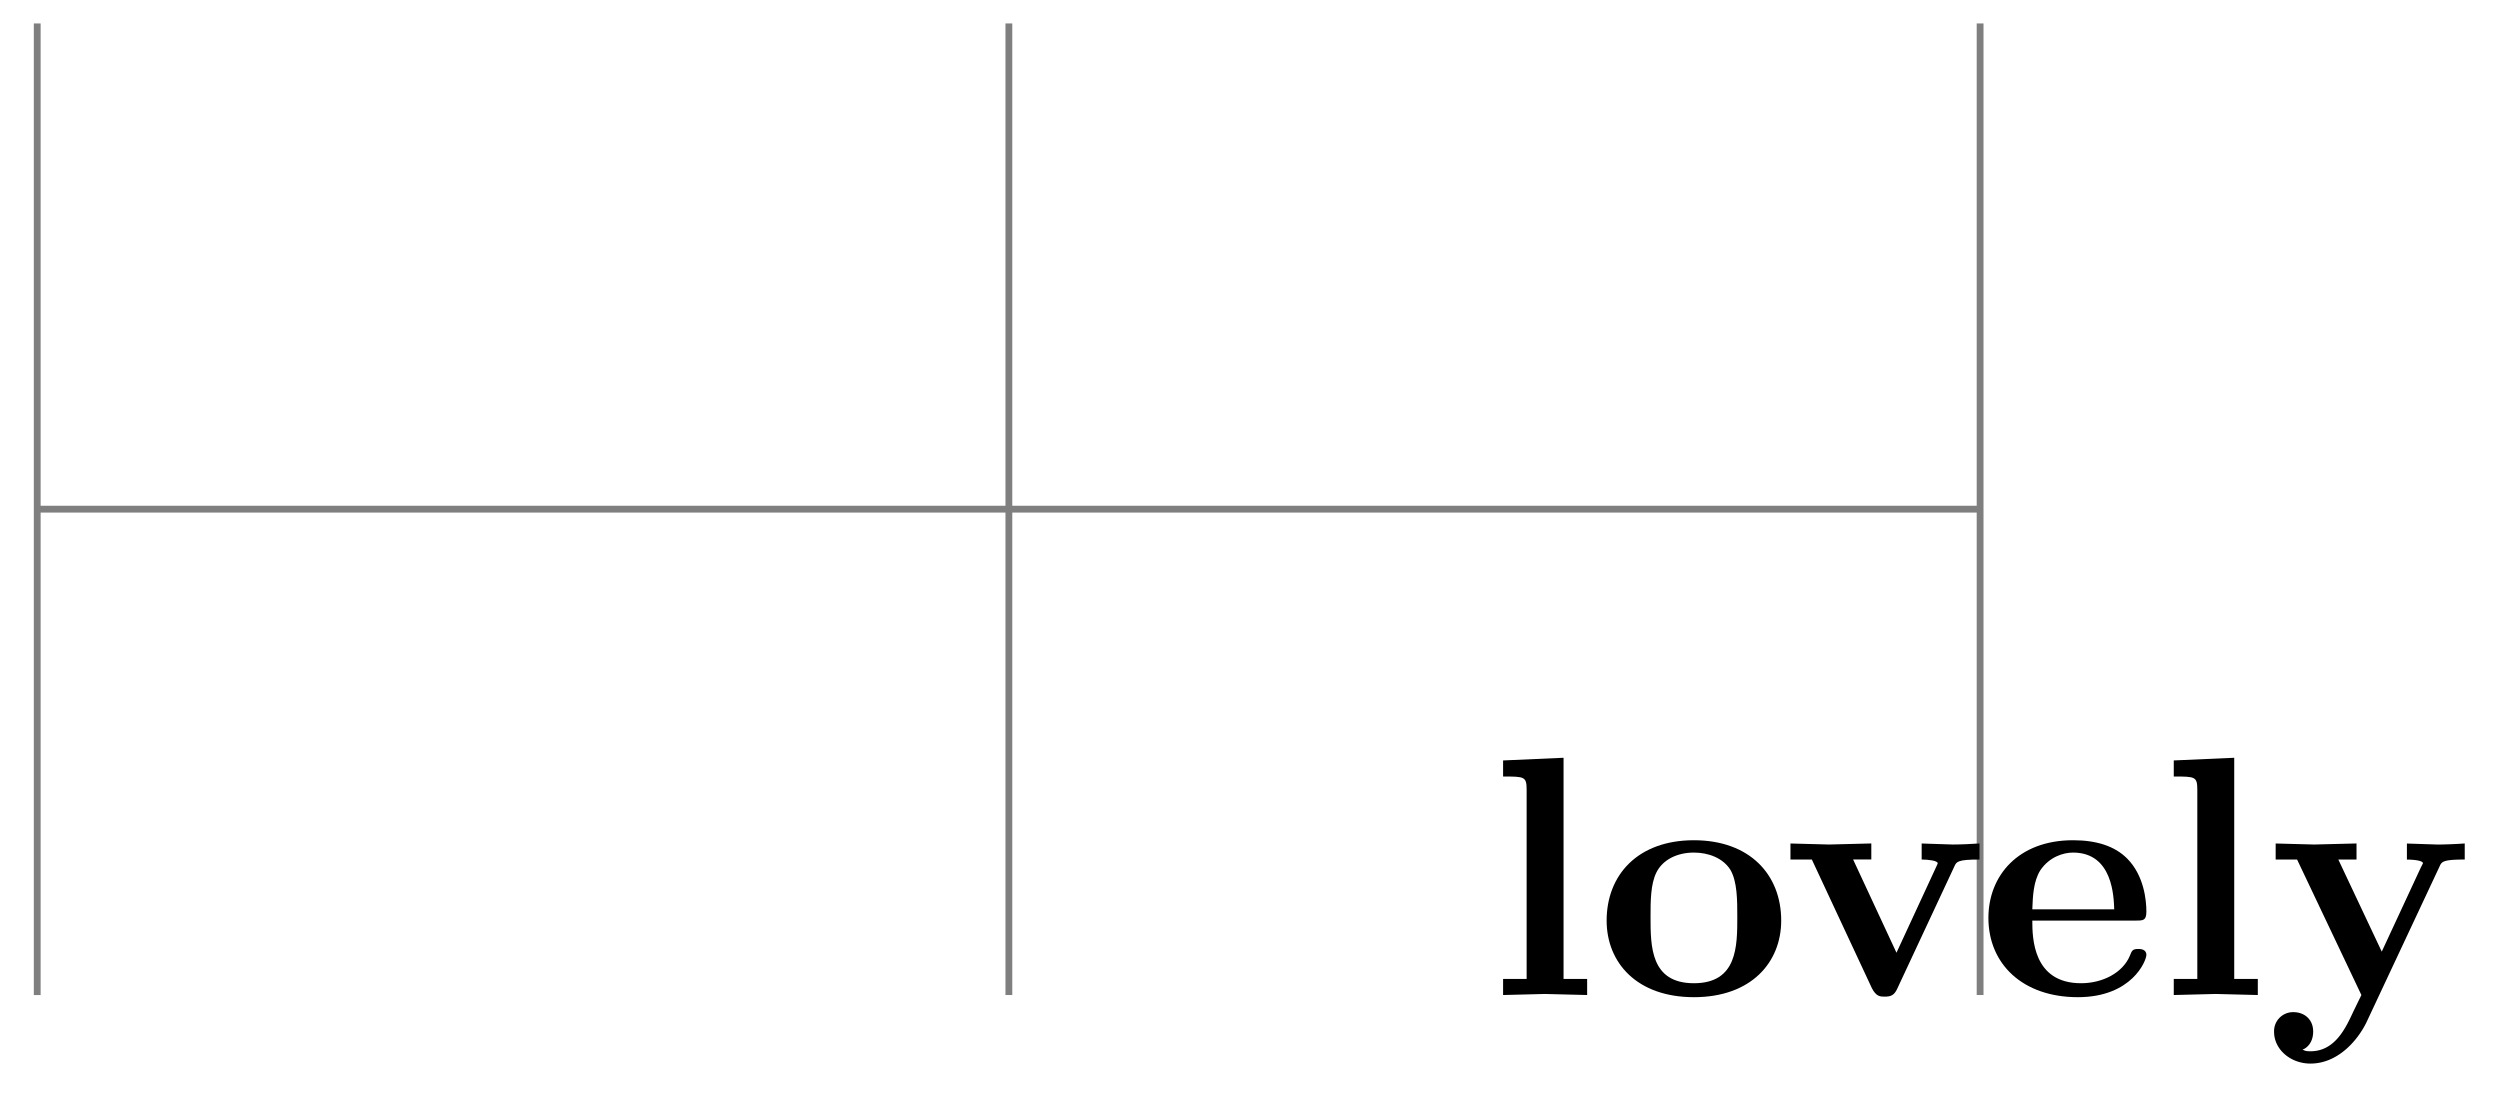<svg xmlns="http://www.w3.org/2000/svg" xmlns:xlink="http://www.w3.org/1999/xlink" width="72.938" height="32.348"><defs><path id="a" d="M2.922 0v-.469h-.688v-6.453L.47-6.844v.469c.625 0 .687 0 .687.39v5.516H.47V0l1.219-.031Zm0 0"/><path id="b" d="M5.406-2.172c0-1.344-.922-2.344-2.547-2.344C1.22-4.516.313-3.5.313-2.172c0 1.235.89 2.235 2.546 2.235 1.672 0 2.547-1.016 2.547-2.235m-1.281-.11c0 .86 0 1.938-1.266 1.938-1.265 0-1.265-1.078-1.265-1.937 0-.453 0-.953.172-1.297.187-.375.609-.578 1.093-.578.422 0 .844.156 1.063.5.203.344.203.89.203 1.375m0 0"/><path id="c" d="M5.781-3.953v-.469c-.25.016-.531.031-.781.031l-.906-.03v.468c.187 0 .468.031.468.11 0 0 0 .015-.046.109l-1.157 2.5-1.265-2.72h.531v-.468l-1.234.031-1.125-.03v.468H.89l1.75 3.75c.125.25.25.25.375.25.172 0 .28-.031.375-.25L5.047-3.75c.062-.14.094-.203.734-.203m0 0"/><path id="d" d="M4.922-1.172c0-.172-.188-.172-.234-.172-.172 0-.188.047-.25.203-.204.485-.782.797-1.422.797-1.407 0-1.422-1.328-1.422-1.828h3.015c.22 0 .313 0 .313-.265 0-.313-.063-1.047-.563-1.547-.359-.36-.89-.532-1.578-.532C1.187-4.516.313-3.484.313-2.25c0 1.344 1 2.313 2.609 2.313 1.578 0 2-1.063 2-1.235M3.984-2.5h-2.39c.015-.39.031-.812.234-1.14.266-.391.672-.516.953-.516 1.172 0 1.188 1.312 1.203 1.656m0 0"/><path id="e" d="M5.781-3.953v-.469A13 13 0 0 1 5-4.39l-.906-.03v.468s.468 0 .468.11L4.5-3.72 3.36-1.266 2.093-3.953h.531v-.469l-1.234.031-1.125-.03v.468H.89L2.766 0 2.53.484C2.312.954 2 1.641 1.281 1.641c-.14 0-.156-.016-.234-.047.094-.032.312-.172.312-.532C1.36.734 1.125.5.781.5a.553.553 0 0 0-.562.578c0 .5.469.922 1.062.922.766 0 1.344-.625 1.625-1.187l2.14-4.563c.063-.14.095-.203.735-.203m0 0"/></defs><path fill="none" stroke="#7F7F7F" stroke-miterlimit="10" stroke-width=".199" d="M1.086 14.855H57.78M1.086 29.031V.684M29.434 29.03V.684M57.77 29.03V.684"/><use xlink:href="#a" x="43.383" y="29.03"/><use xlink:href="#b" x="46.561" y="29.03"/><use xlink:href="#c" x="51.971" y="29.03"/><use xlink:href="#d" x="57.699" y="29.03"/><use xlink:href="#a" x="62.95" y="29.03"/><use xlink:href="#e" x="66.128" y="29.03"/></svg>